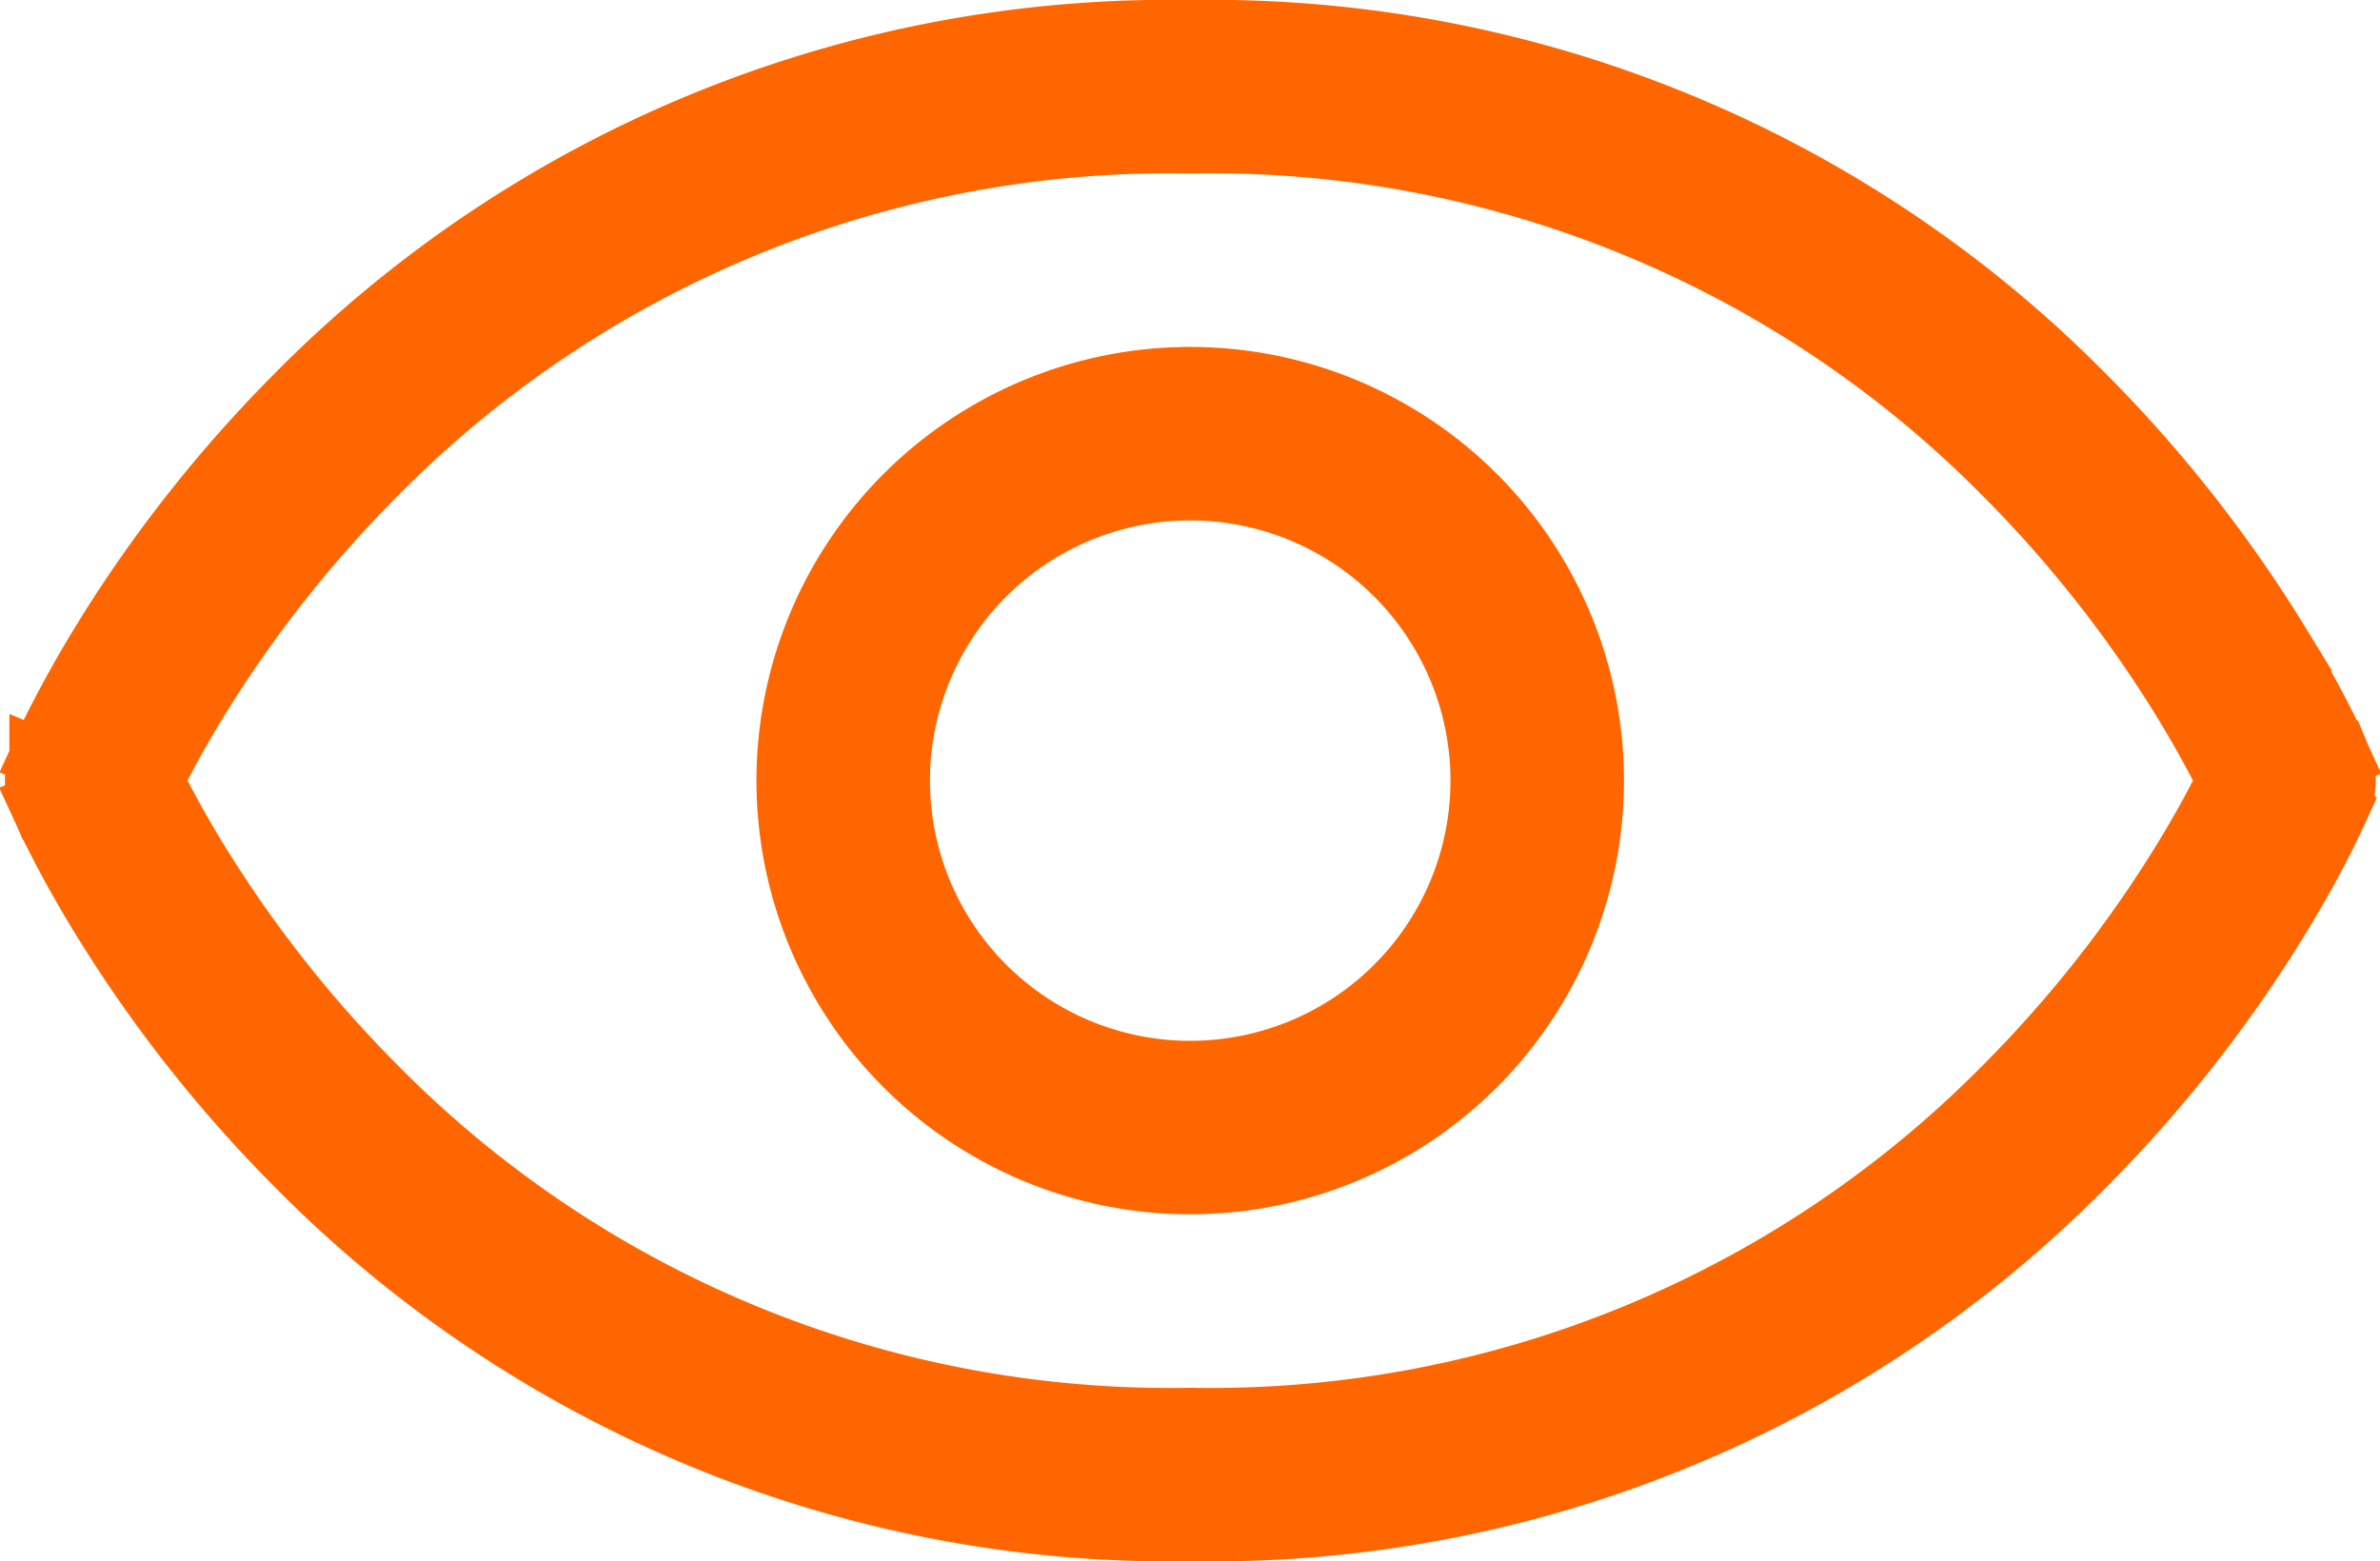 <svg xmlns="http://www.w3.org/2000/svg" width="16.461" height="10.8" viewBox="0 0 16.461 10.8">
  <path id="show" d="M2.841,10.2l.014.027c.061.122.156.3.287.514a8.568,8.568,0,0,0,1.242,1.576A7.7,7.7,0,0,0,10,14.6a7.7,7.7,0,0,0,5.617-2.283,8.567,8.567,0,0,0,1.242-1.576c.131-.214.226-.392.287-.514l.014-.027-.014-.027c-.061-.122-.156-.3-.287-.514a8.569,8.569,0,0,0-1.242-1.576A7.7,7.7,0,0,0,10,5.8,7.7,7.7,0,0,0,4.383,8.083,8.57,8.57,0,0,0,3.141,9.659c-.131.214-.226.392-.287.514Zm14.759,0,.369-.154v0l0,0-.006-.013L17.94,9.98c-.018-.039-.044-.1-.079-.165-.07-.14-.176-.338-.32-.573a9.367,9.367,0,0,0-1.358-1.724A8.5,8.5,0,0,0,10,5,8.5,8.5,0,0,0,3.817,7.517,9.367,9.367,0,0,0,2.459,9.241c-.144.236-.249.433-.32.573-.035.07-.061.126-.079.165l-.021.046-.006.013,0,0h0s0,0,.369.155l-.369-.154a.4.4,0,0,0,0,.308L2.4,10.2l-.369.154h0l0,0,.006.013.021.046c.018.039.044.1.079.165.07.14.176.338.32.573a9.368,9.368,0,0,0,1.358,1.724A8.5,8.5,0,0,0,10,15.4a8.5,8.5,0,0,0,6.183-2.517,9.368,9.368,0,0,0,1.358-1.724c.144-.236.25-.433.32-.573.035-.07.061-.126.079-.165l.021-.046.006-.013,0,0h0S17.969,10.354,17.6,10.2Zm0,0,.369.154a.4.4,0,0,0,0-.308ZM10,8.2a2,2,0,1,0,2,2A2,2,0,0,0,10,8.2Zm-2.8,2A2.8,2.8,0,1,1,10,13,2.8,2.8,0,0,1,7.2,10.2Z" transform="translate(-1.768 -4.8)" fill="#f60" stroke="#f60" stroke-width="0.4" fill-rule="evenodd"/>
</svg>
